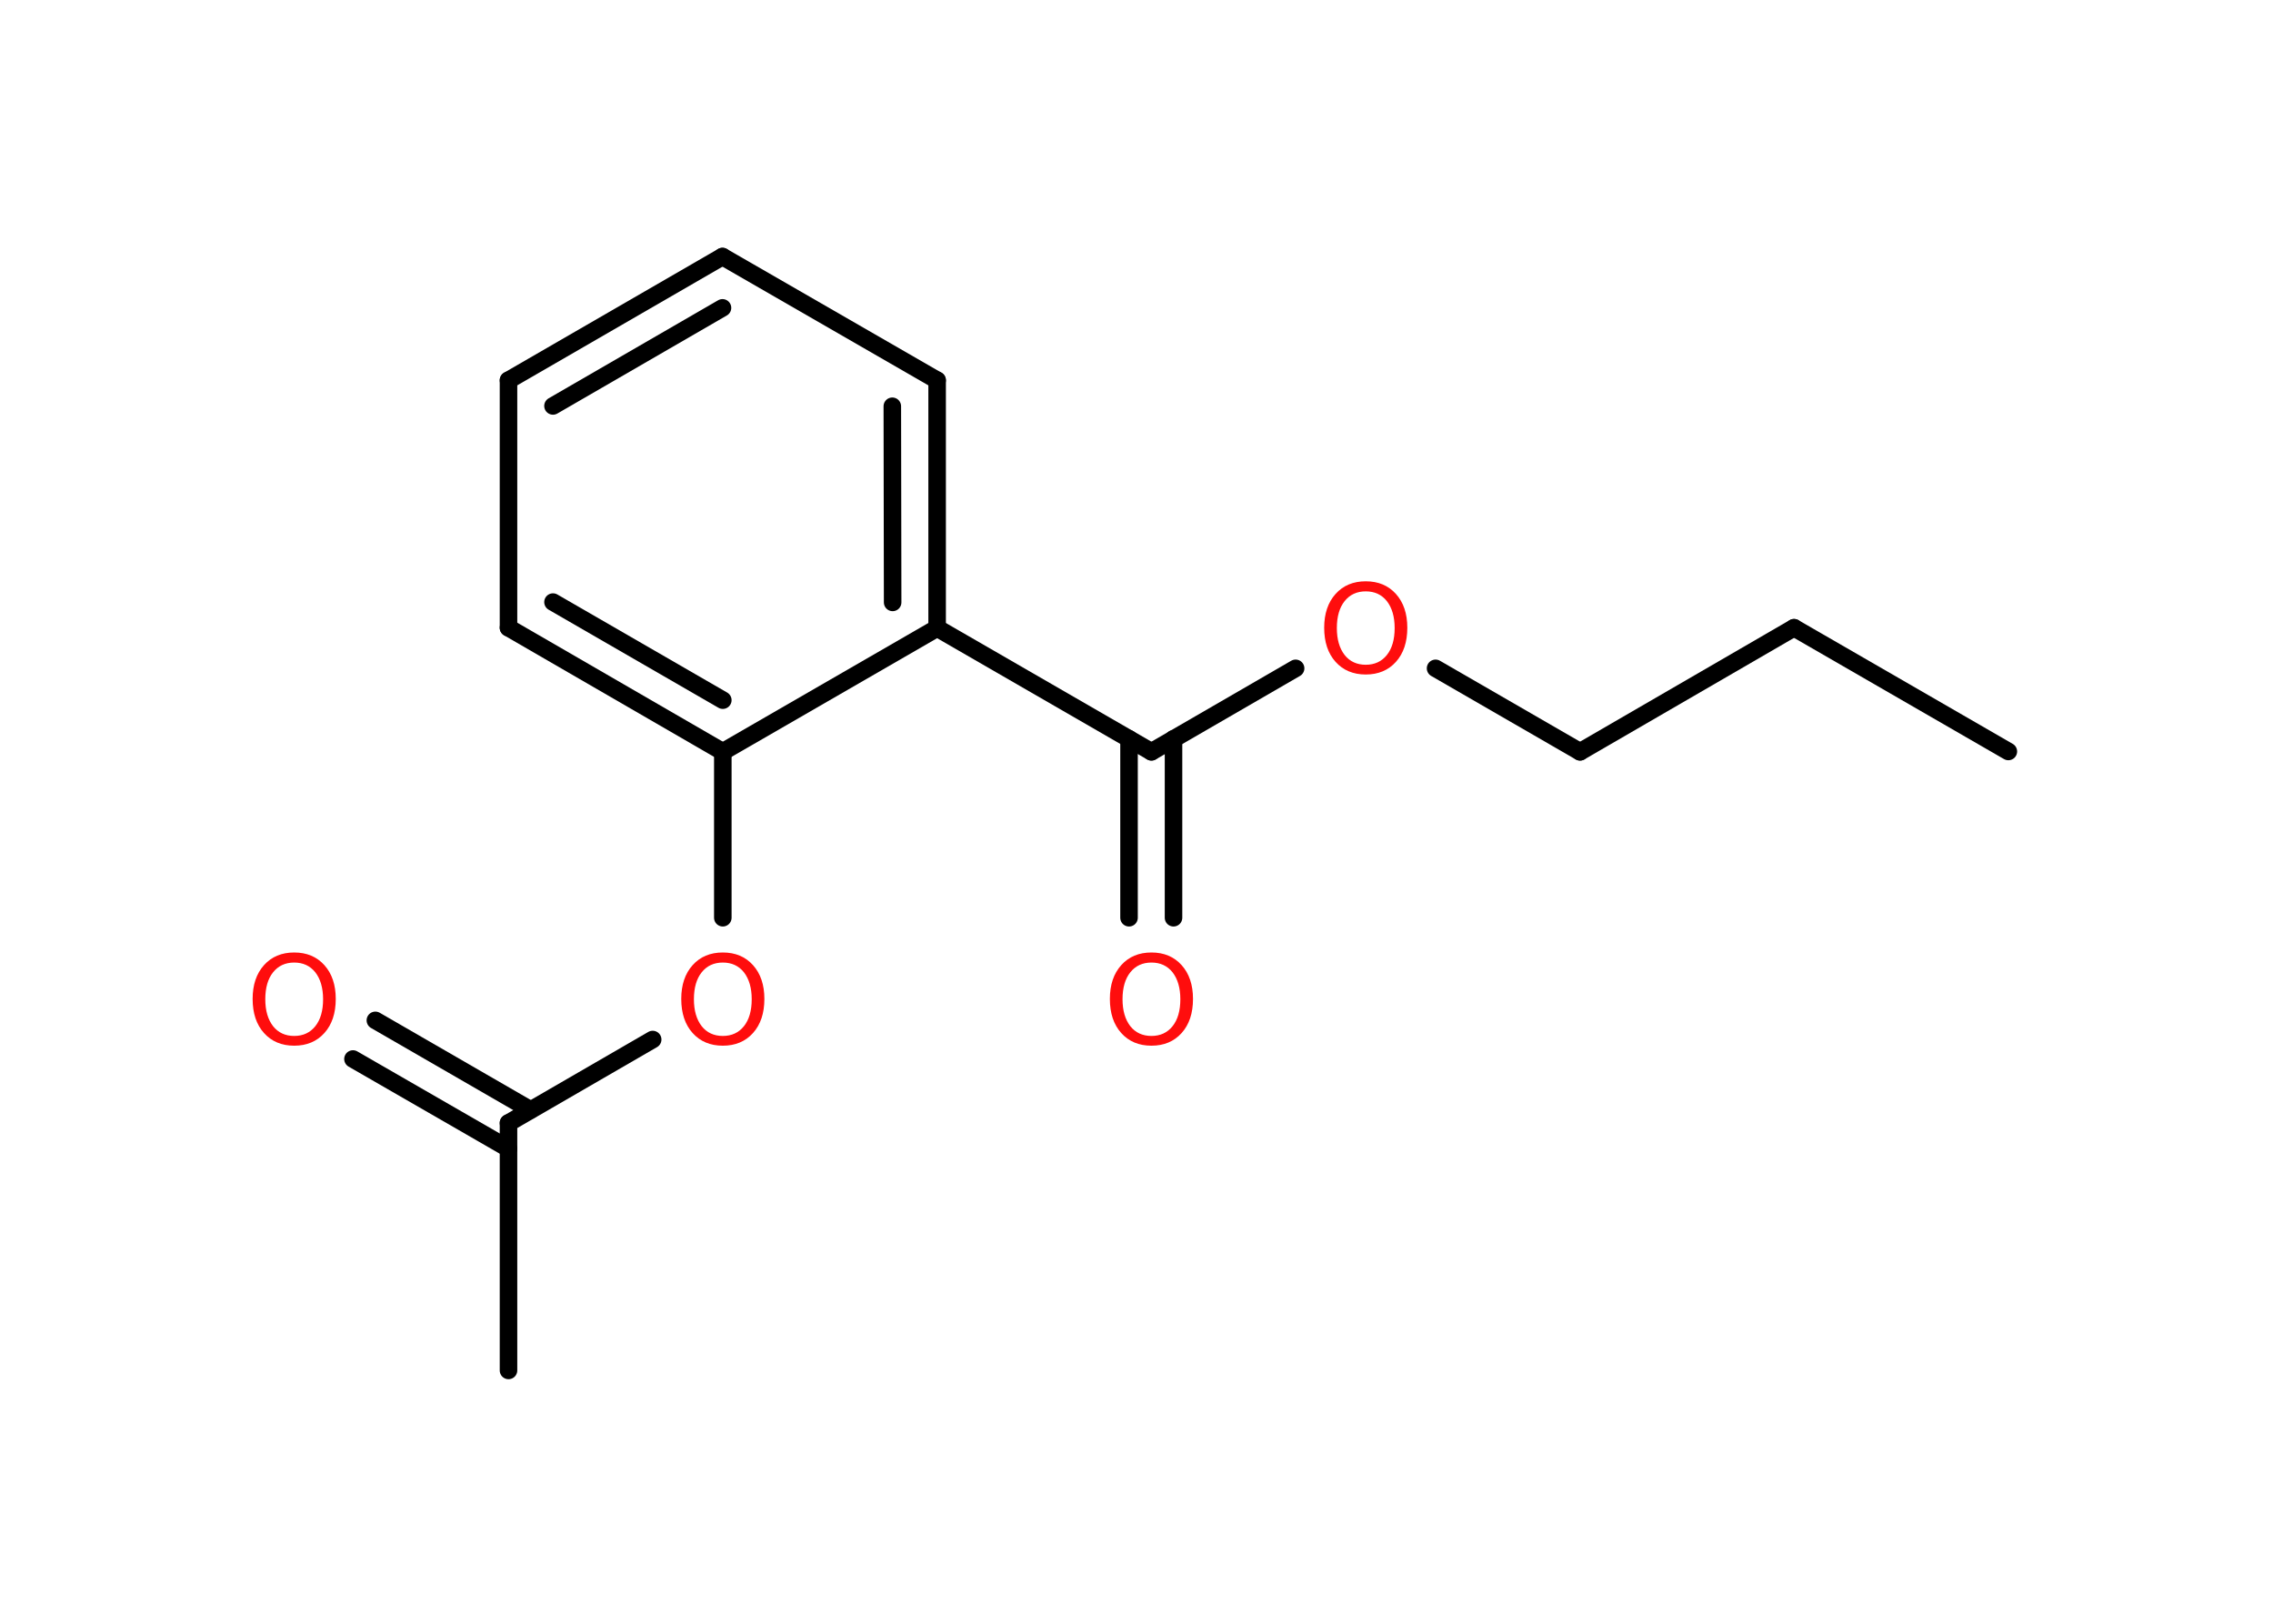 <?xml version='1.0' encoding='UTF-8'?>
<!DOCTYPE svg PUBLIC "-//W3C//DTD SVG 1.1//EN" "http://www.w3.org/Graphics/SVG/1.1/DTD/svg11.dtd">
<svg version='1.2' xmlns='http://www.w3.org/2000/svg' xmlns:xlink='http://www.w3.org/1999/xlink' width='70.0mm' height='50.0mm' viewBox='0 0 70.0 50.0'>
  <desc>Generated by the Chemistry Development Kit (http://github.com/cdk)</desc>
  <g stroke-linecap='round' stroke-linejoin='round' stroke='#000000' stroke-width='.54' fill='#FF0D0D'>
    <rect x='.0' y='.0' width='70.0' height='50.0' fill='#FFFFFF' stroke='none'/>
    <g id='mol1' class='mol'>
      <line id='mol1bnd1' class='bond' x1='61.85' y1='23.14' x2='55.25' y2='19.33'/>
      <line id='mol1bnd2' class='bond' x1='55.25' y1='19.33' x2='48.66' y2='23.15'/>
      <line id='mol1bnd3' class='bond' x1='48.66' y1='23.15' x2='44.21' y2='20.58'/>
      <line id='mol1bnd4' class='bond' x1='39.9' y1='20.58' x2='35.46' y2='23.15'/>
      <g id='mol1bnd5' class='bond'>
        <line x1='36.14' y1='22.75' x2='36.14' y2='28.26'/>
        <line x1='34.77' y1='22.75' x2='34.77' y2='28.26'/>
      </g>
      <line id='mol1bnd6' class='bond' x1='35.46' y1='23.15' x2='28.86' y2='19.34'/>
      <g id='mol1bnd7' class='bond'>
        <line x1='28.86' y1='19.34' x2='28.86' y2='11.71'/>
        <line x1='27.49' y1='18.55' x2='27.48' y2='12.51'/>
      </g>
      <line id='mol1bnd8' class='bond' x1='28.86' y1='11.71' x2='22.25' y2='7.9'/>
      <g id='mol1bnd9' class='bond'>
        <line x1='22.25' y1='7.9' x2='15.66' y2='11.71'/>
        <line x1='22.25' y1='9.48' x2='17.03' y2='12.5'/>
      </g>
      <line id='mol1bnd10' class='bond' x1='15.66' y1='11.71' x2='15.66' y2='19.33'/>
      <g id='mol1bnd11' class='bond'>
        <line x1='15.66' y1='19.33' x2='22.26' y2='23.15'/>
        <line x1='17.03' y1='18.54' x2='22.26' y2='21.56'/>
      </g>
      <line id='mol1bnd12' class='bond' x1='28.86' y1='19.34' x2='22.26' y2='23.15'/>
      <line id='mol1bnd13' class='bond' x1='22.26' y1='23.15' x2='22.26' y2='28.26'/>
      <line id='mol1bnd14' class='bond' x1='20.1' y1='32.01' x2='15.66' y2='34.58'/>
      <line id='mol1bnd15' class='bond' x1='15.66' y1='34.58' x2='15.66' y2='42.2'/>
      <g id='mol1bnd16' class='bond'>
        <line x1='15.66' y1='35.37' x2='10.87' y2='32.61'/>
        <line x1='16.34' y1='34.18' x2='11.56' y2='31.42'/>
      </g>
      <path id='mol1atm4' class='atom' d='M42.06 18.21q-.41 .0 -.65 .3q-.24 .3 -.24 .83q.0 .52 .24 .83q.24 .3 .65 .3q.41 .0 .65 -.3q.24 -.3 .24 -.83q.0 -.52 -.24 -.83q-.24 -.3 -.65 -.3zM42.06 17.9q.58 .0 .93 .39q.35 .39 .35 1.04q.0 .66 -.35 1.05q-.35 .39 -.93 .39q-.58 .0 -.93 -.39q-.35 -.39 -.35 -1.05q.0 -.65 .35 -1.04q.35 -.39 .93 -.39z' stroke='none'/>
      <path id='mol1atm6' class='atom' d='M35.46 29.64q-.41 .0 -.65 .3q-.24 .3 -.24 .83q.0 .52 .24 .83q.24 .3 .65 .3q.41 .0 .65 -.3q.24 -.3 .24 -.83q.0 -.52 -.24 -.83q-.24 -.3 -.65 -.3zM35.46 29.33q.58 .0 .93 .39q.35 .39 .35 1.04q.0 .66 -.35 1.05q-.35 .39 -.93 .39q-.58 .0 -.93 -.39q-.35 -.39 -.35 -1.05q.0 -.65 .35 -1.04q.35 -.39 .93 -.39z' stroke='none'/>
      <path id='mol1atm13' class='atom' d='M22.26 29.64q-.41 .0 -.65 .3q-.24 .3 -.24 .83q.0 .52 .24 .83q.24 .3 .65 .3q.41 .0 .65 -.3q.24 -.3 .24 -.83q.0 -.52 -.24 -.83q-.24 -.3 -.65 -.3zM22.26 29.33q.58 .0 .93 .39q.35 .39 .35 1.04q.0 .66 -.35 1.05q-.35 .39 -.93 .39q-.58 .0 -.93 -.39q-.35 -.39 -.35 -1.05q.0 -.65 .35 -1.04q.35 -.39 .93 -.39z' stroke='none'/>
      <path id='mol1atm16' class='atom' d='M9.06 29.64q-.41 .0 -.65 .3q-.24 .3 -.24 .83q.0 .52 .24 .83q.24 .3 .65 .3q.41 .0 .65 -.3q.24 -.3 .24 -.83q.0 -.52 -.24 -.83q-.24 -.3 -.65 -.3zM9.06 29.33q.58 .0 .93 .39q.35 .39 .35 1.04q.0 .66 -.35 1.05q-.35 .39 -.93 .39q-.58 .0 -.93 -.39q-.35 -.39 -.35 -1.05q.0 -.65 .35 -1.04q.35 -.39 .93 -.39z' stroke='none'/>
    </g>
  </g>
</svg>
